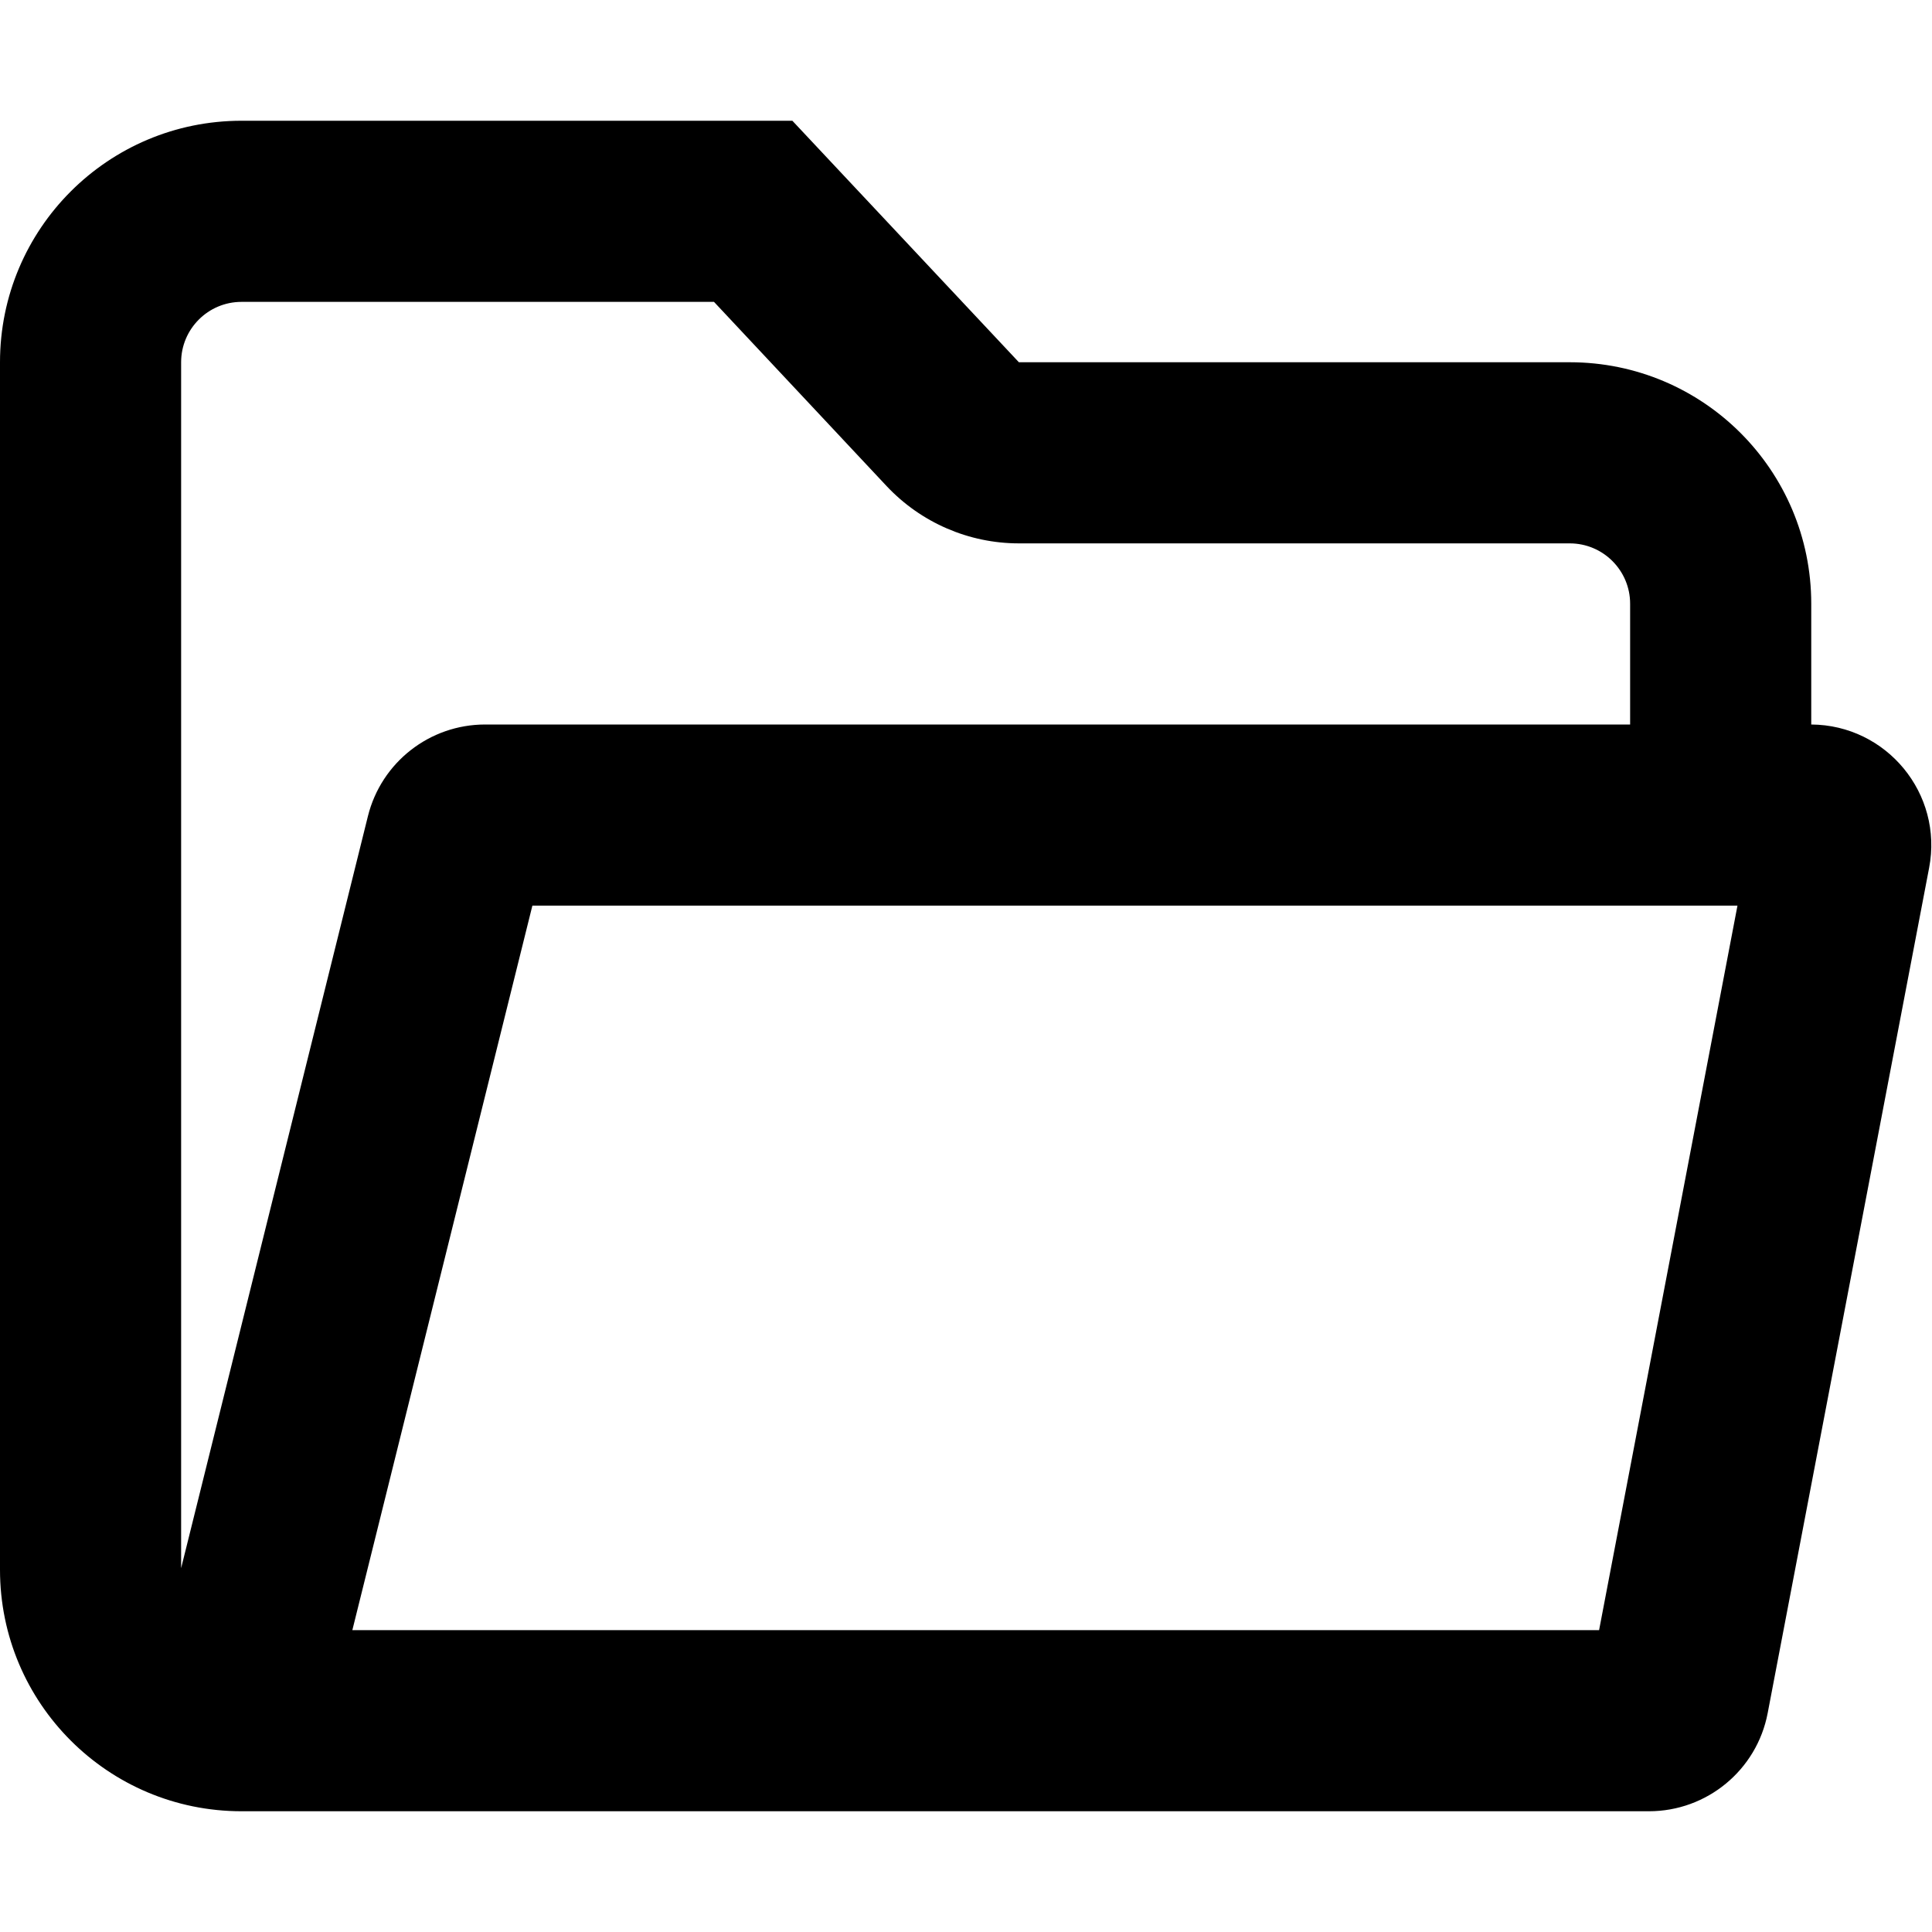 <svg width="16" height="16" viewBox="0 0 16 16" fill="none" xmlns="http://www.w3.org/2000/svg">
<path fill-rule="evenodd" clip-rule="evenodd" d="M15 6V5C15 3.895 14.105 3 13 3H8.438L6.562 1H2C0.895 1 0 1.895 0 3V13C0 14.105 0.895 15 2 15H13.656C14.136 15 14.549 14.659 14.639 14.188L15.976 7.188C16.094 6.573 15.624 6.004 15 6ZM8.438 4.5C8.023 4.5 7.627 4.328 7.343 4.026L5.913 2.5H2C1.724 2.5 1.5 2.724 1.5 3V12.987L3.047 6.759C3.158 6.313 3.558 6 4.018 6H13.5V5C13.5 4.724 13.276 4.5 13 4.5H8.438ZM2.918 13.5H13.243L14.389 7.5H4.409L2.918 13.5Z" fill="currentColor"/>
</svg>
